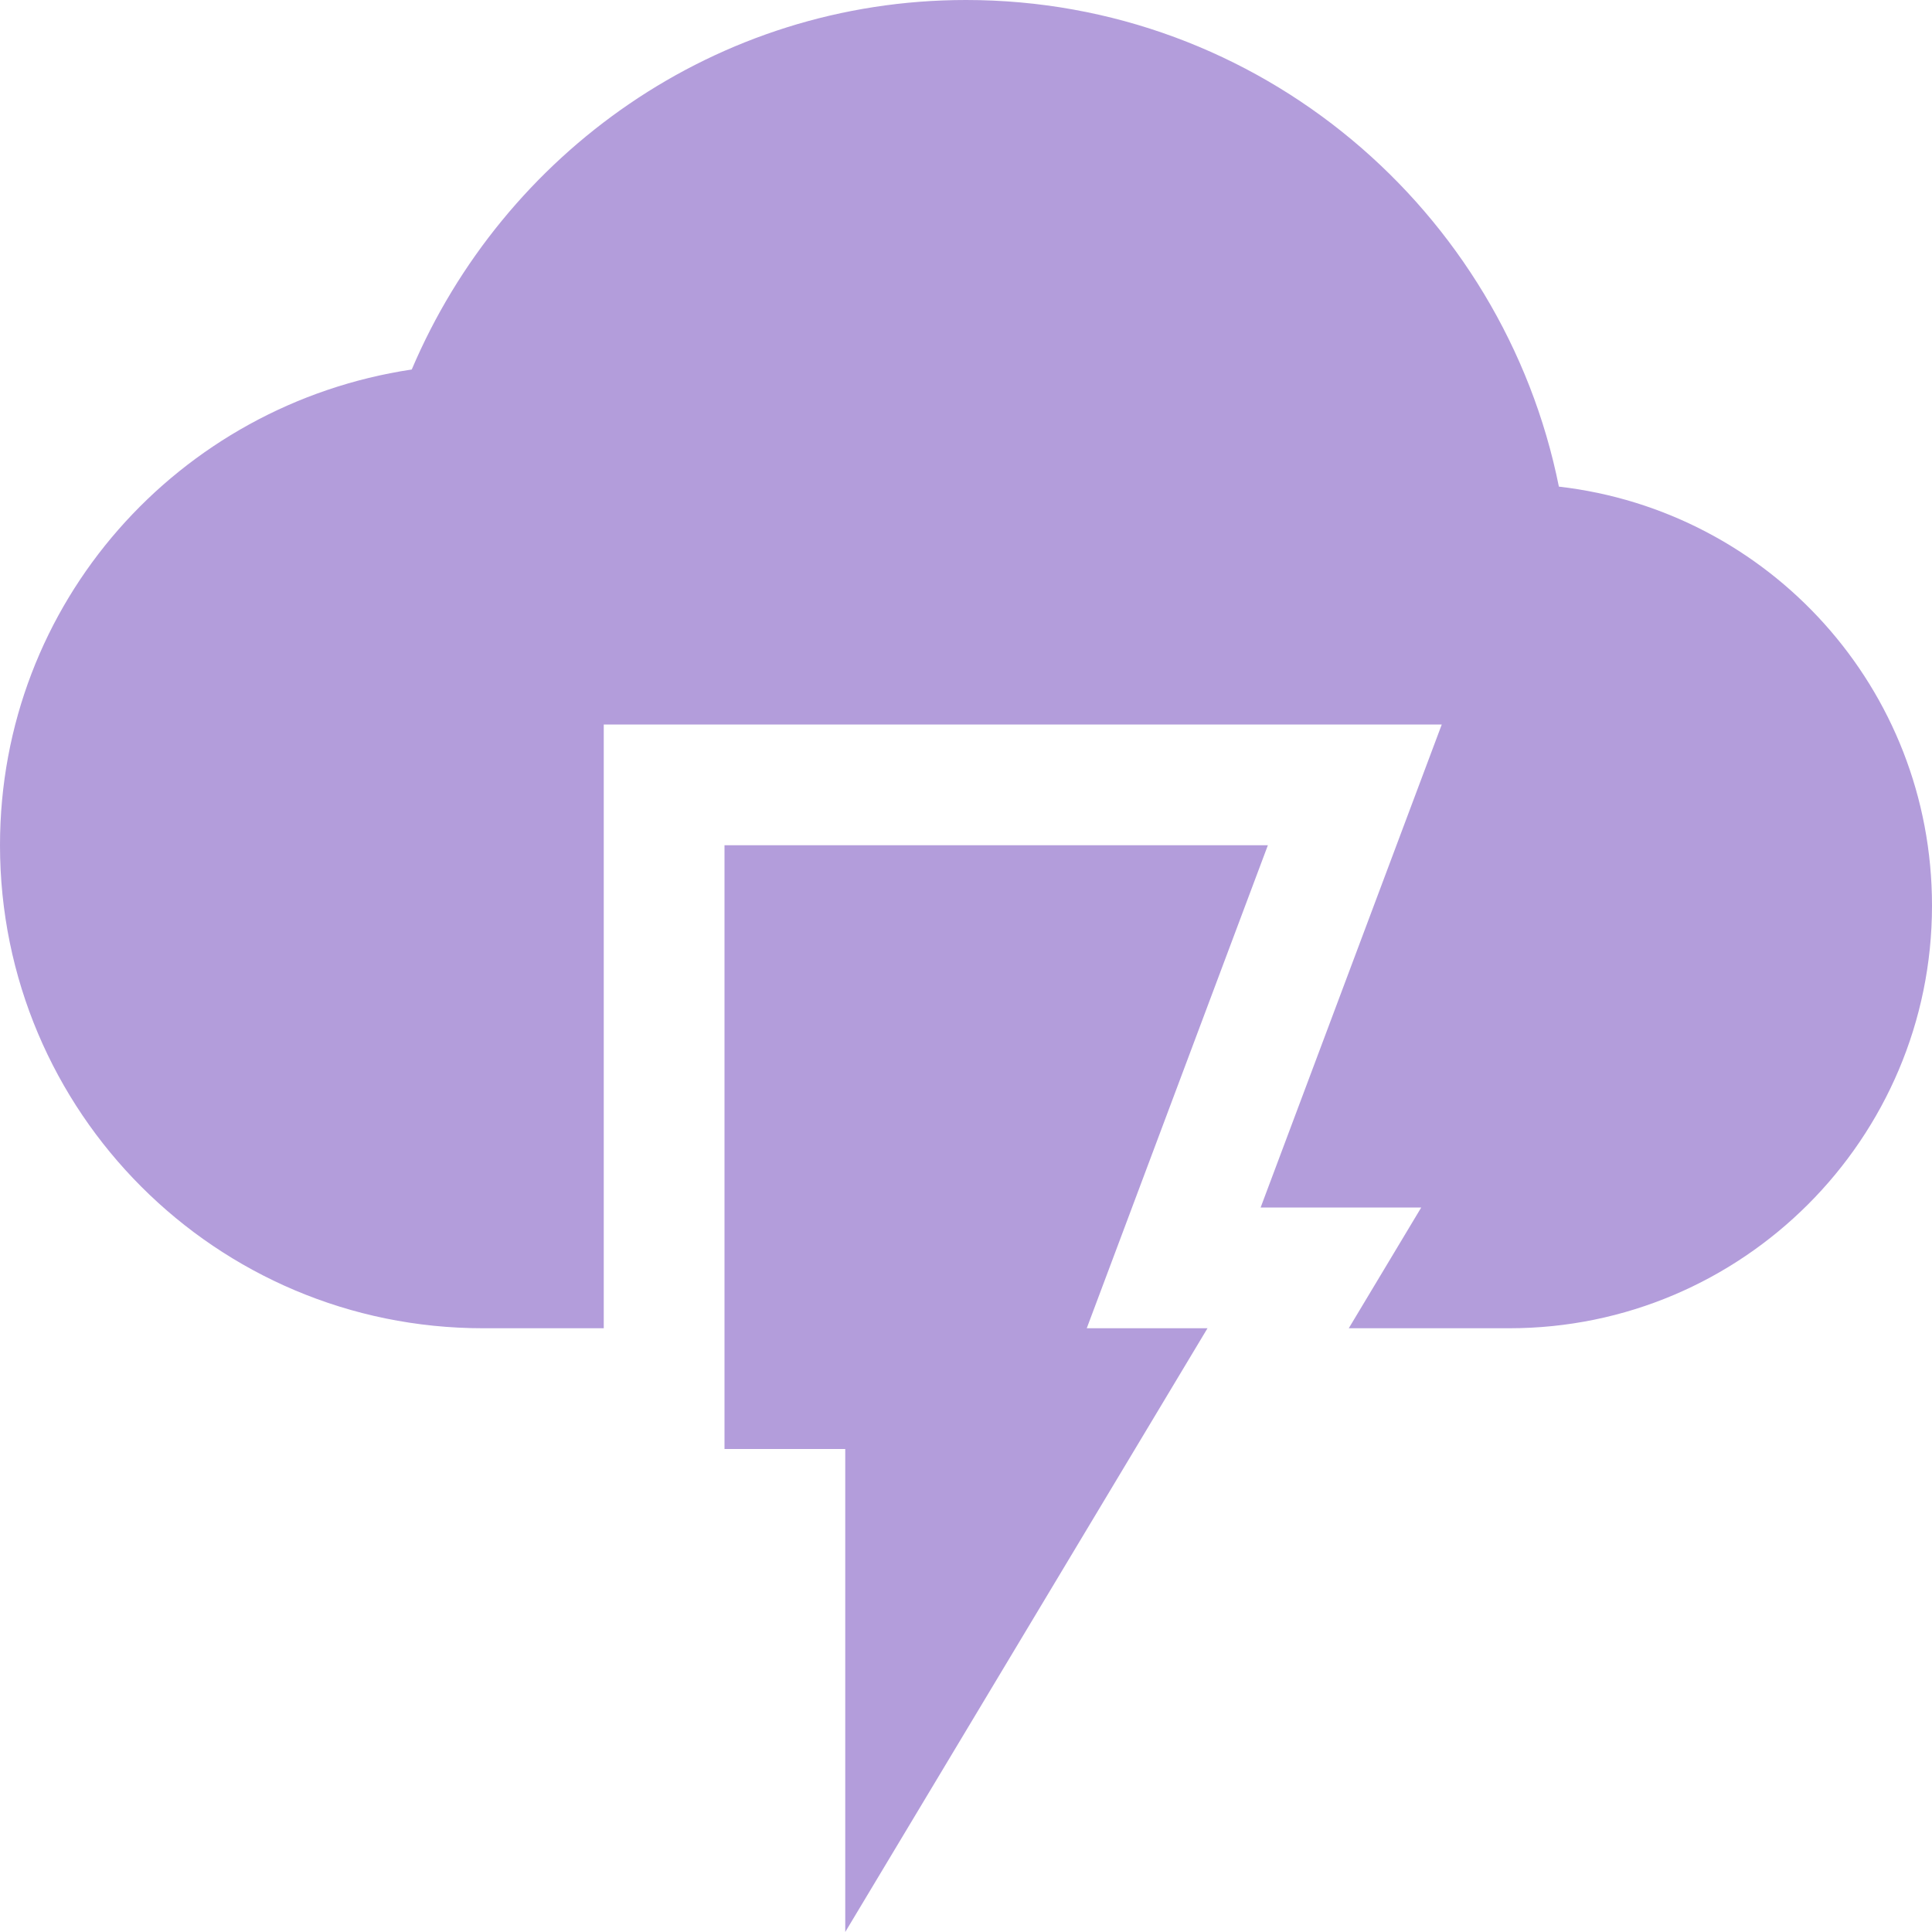<svg xmlns="http://www.w3.org/2000/svg" width="16" height="16" version="1.1">
 <path style="fill:#b39ddb" d="M 6,7 V 12 H 7 V 16 L 10,11 H 9 L 10.5,7 Z"/>
 <path style="fill:#b39ddb" d="M 8,0 C 5.93,0 4.17,1.27 3.41,3.06 1.48,3.35 0,4.99 0,7 0,9.21 1.79,11 4,11 H 5 V 6 H 11.94 L 10.44,10 H 11.77 L 11.17,11 H 12.5 C 14.43,11 16,9.43 16,7.5 16,5.7 14.65,4.23 12.91,4.03 12.45,1.74 10.43,0 8,0 Z"/>
</svg>
